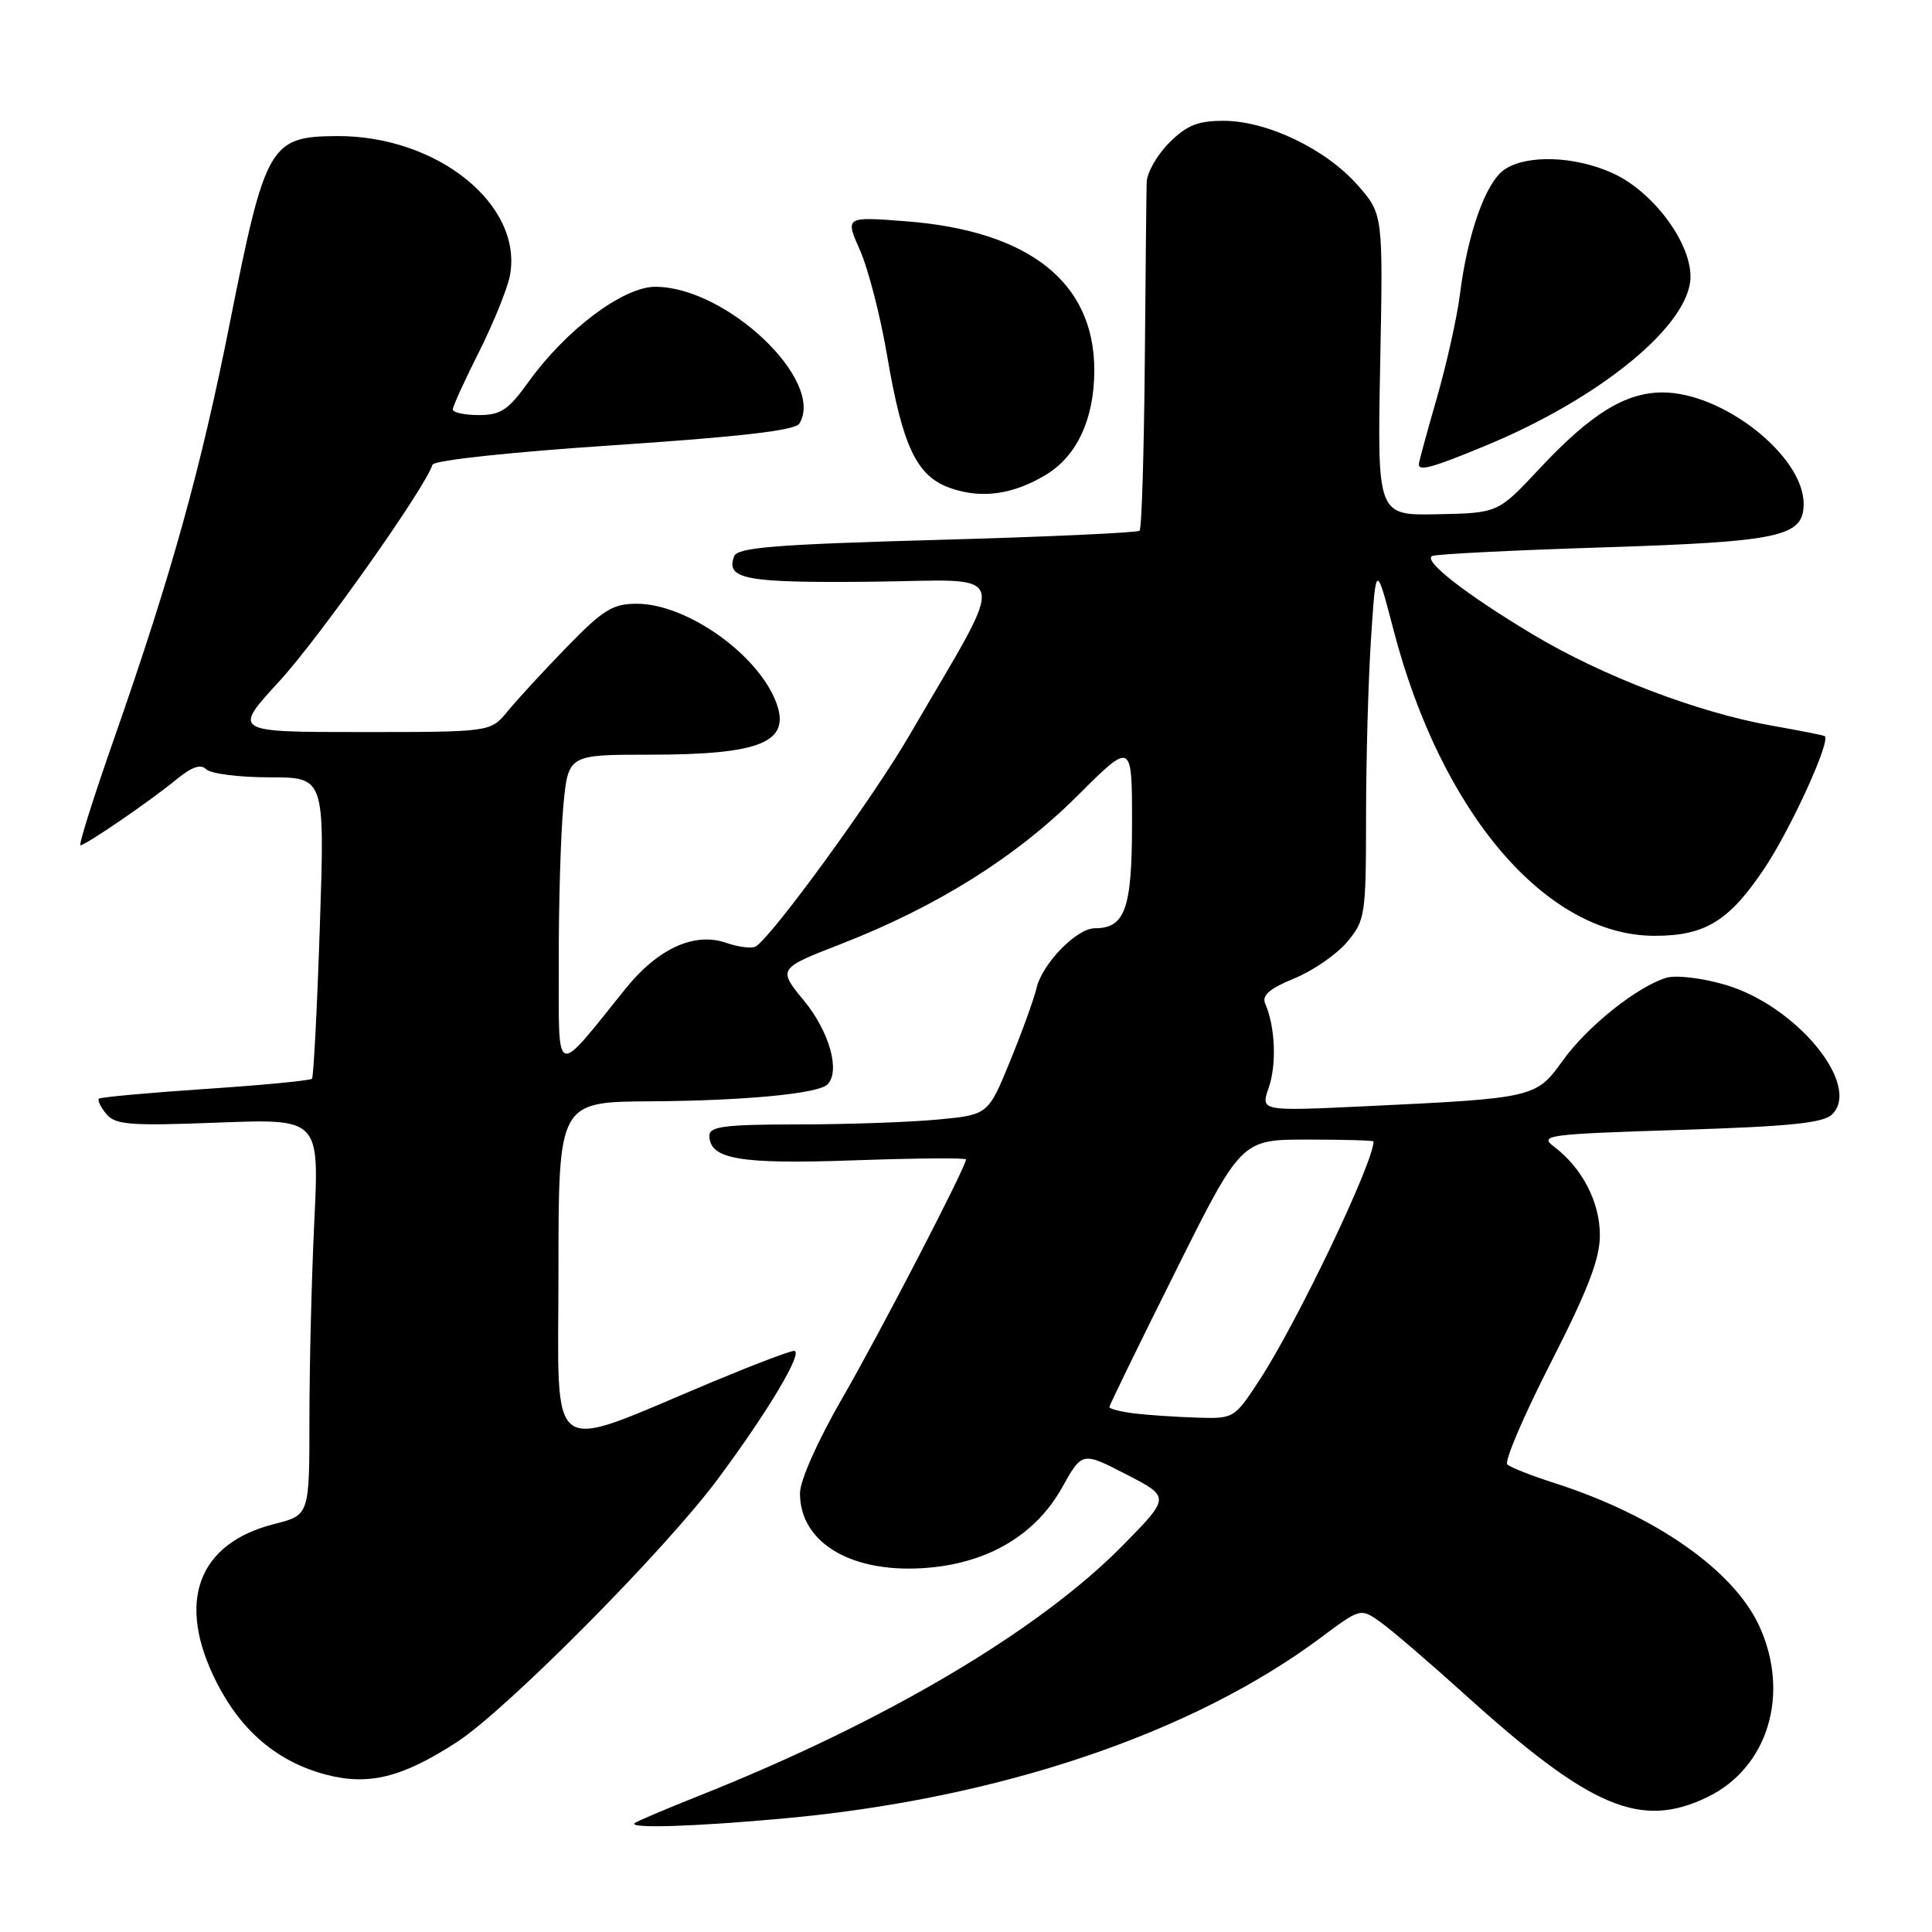 <?xml version="1.0" encoding="UTF-8" standalone="no"?>
<!DOCTYPE svg PUBLIC "-//W3C//DTD SVG 1.1//EN" "http://www.w3.org/Graphics/SVG/1.1/DTD/svg11.dtd" >
<svg xmlns="http://www.w3.org/2000/svg" xmlns:xlink="http://www.w3.org/1999/xlink" version="1.1" viewBox="0 0 256 256">
 <g >
 <path fill="currentColor"
d=" M 104.00 240.94 C 132.37 238.34 157.96 229.71 174.99 217.01 C 180.28 213.06 180.28 213.06 182.95 214.96 C 184.42 216.01 189.40 220.28 194.01 224.45 C 210.77 239.60 217.39 242.41 226.25 238.12 C 234.26 234.24 237.23 224.49 233.13 215.50 C 229.75 208.08 219.33 200.79 206.00 196.52 C 202.97 195.55 200.15 194.44 199.73 194.05 C 199.30 193.67 201.89 187.61 205.48 180.58 C 210.42 170.90 212.00 166.80 211.99 163.65 C 211.99 159.27 209.64 154.75 205.92 151.94 C 203.90 150.42 204.93 150.28 222.53 149.72 C 237.18 149.26 241.62 148.81 242.78 147.65 C 246.68 143.75 237.97 133.21 228.58 130.48 C 225.44 129.57 222.03 129.17 220.76 129.57 C 216.87 130.78 210.32 136.02 207.10 140.50 C 203.53 145.48 203.35 145.52 180.76 146.59 C 167.02 147.24 167.02 147.24 168.12 144.10 C 169.18 141.03 168.97 136.02 167.65 133.00 C 167.17 131.90 168.20 131.00 171.49 129.65 C 173.96 128.64 177.11 126.47 178.49 124.83 C 180.90 121.96 181.00 121.31 181.01 108.17 C 181.01 100.65 181.31 90.02 181.67 84.55 C 182.33 74.59 182.33 74.59 184.67 83.55 C 190.99 107.75 204.89 124.00 219.25 124.00 C 225.96 124.00 229.14 122.04 233.83 115.01 C 237.31 109.80 242.63 98.12 241.79 97.54 C 241.63 97.43 238.45 96.80 234.72 96.14 C 224.94 94.41 212.22 89.54 203.03 84.02 C 194.17 78.69 188.60 74.36 189.75 73.68 C 190.16 73.43 200.40 72.91 212.50 72.53 C 235.99 71.77 239.01 71.11 238.99 66.73 C 238.97 60.40 228.31 52.00 220.30 52.00 C 215.35 52.01 210.78 54.84 204.00 62.09 C 198.50 67.98 198.50 67.98 190.50 68.14 C 182.50 68.31 182.50 68.31 182.88 48.34 C 183.27 28.37 183.27 28.37 179.89 24.53 C 175.71 19.77 167.92 16.02 162.17 16.01 C 158.72 16.00 157.26 16.59 154.92 18.92 C 153.32 20.53 151.97 22.89 151.94 24.17 C 151.90 25.45 151.79 36.25 151.69 48.17 C 151.58 60.08 151.28 70.05 151.00 70.32 C 150.72 70.59 138.65 71.14 124.17 71.54 C 102.74 72.14 97.73 72.54 97.28 73.70 C 96.11 76.76 98.77 77.25 115.53 77.08 C 134.32 76.88 133.78 74.60 120.45 97.52 C 115.67 105.74 102.34 124.06 100.14 125.41 C 99.64 125.72 97.88 125.50 96.22 124.93 C 92.03 123.47 87.19 125.67 82.90 130.99 C 73.32 142.88 74.06 143.17 74.04 127.50 C 74.02 119.80 74.30 110.46 74.65 106.75 C 75.29 100.00 75.29 100.00 86.08 100.00 C 100.82 100.00 104.83 98.35 102.85 93.08 C 100.45 86.70 90.99 80.00 84.38 80.00 C 81.19 80.00 79.91 80.79 75.09 85.75 C 72.02 88.91 68.49 92.74 67.26 94.25 C 65.01 97.00 65.01 97.00 47.92 97.00 C 30.82 97.00 30.82 97.00 37.03 90.25 C 42.28 84.53 56.23 64.82 57.31 61.58 C 57.50 60.99 67.67 59.90 81.39 58.99 C 98.04 57.88 105.36 57.03 105.91 56.14 C 109.41 50.49 96.26 38.00 86.82 38.00 C 82.58 38.00 75.00 43.69 70.04 50.59 C 67.35 54.33 66.36 55.00 63.44 55.00 C 61.55 55.00 60.00 54.66 60.00 54.25 C 60.00 53.84 61.57 50.39 63.49 46.59 C 65.40 42.78 67.24 38.24 67.57 36.50 C 69.32 27.12 57.92 17.95 44.62 18.03 C 35.77 18.09 35.15 19.16 30.48 42.66 C 26.61 62.15 22.77 75.98 15.15 97.78 C 12.41 105.60 10.39 112.00 10.66 112.00 C 11.35 112.00 19.97 106.09 23.39 103.27 C 25.43 101.60 26.60 101.20 27.34 101.94 C 27.92 102.52 31.69 103.00 35.72 103.00 C 43.04 103.00 43.04 103.00 42.38 122.75 C 42.02 133.61 41.55 142.70 41.34 142.94 C 41.13 143.18 34.78 143.79 27.23 144.29 C 19.68 144.80 13.32 145.38 13.11 145.58 C 12.89 145.78 13.33 146.70 14.09 147.61 C 15.29 149.05 17.21 149.20 28.88 148.75 C 42.30 148.24 42.30 148.24 41.65 161.78 C 41.29 169.22 41.00 181.04 41.00 188.04 C 41.00 200.76 41.00 200.76 36.38 201.93 C 26.13 204.51 23.29 212.35 28.75 223.02 C 32.03 229.44 36.81 233.45 43.16 235.14 C 48.86 236.64 53.28 235.54 60.55 230.83 C 67.13 226.55 88.12 205.40 95.10 196.00 C 101.82 186.96 106.55 179.00 105.21 179.00 C 104.67 179.00 99.79 180.86 94.37 183.12 C 72.03 192.46 74.00 193.88 74.00 168.45 C 74.00 146.00 74.00 146.00 86.25 145.93 C 98.63 145.85 108.41 144.92 109.64 143.70 C 111.37 141.97 109.92 136.74 106.59 132.67 C 103.04 128.35 103.04 128.35 111.47 125.07 C 124.13 120.14 134.61 113.58 142.75 105.46 C 150.00 98.23 150.00 98.23 150.00 109.04 C 150.00 120.43 149.09 123.00 145.06 123.00 C 142.67 123.00 138.11 127.68 137.35 130.91 C 137.02 132.33 135.44 136.70 133.84 140.61 C 130.93 147.72 130.93 147.72 124.22 148.35 C 120.52 148.70 112.21 148.99 105.75 148.99 C 96.10 149.00 94.00 149.26 94.00 150.46 C 94.00 153.61 97.98 154.29 113.19 153.75 C 121.34 153.46 128.00 153.41 128.00 153.63 C 128.00 154.62 116.61 176.61 111.57 185.33 C 108.34 190.93 106.00 196.19 106.00 197.86 C 106.00 204.56 113.07 208.63 123.15 207.72 C 131.13 207.00 137.28 203.28 140.73 197.11 C 143.39 192.35 143.39 192.35 149.23 195.36 C 155.07 198.37 155.07 198.37 148.79 204.76 C 137.61 216.13 117.07 228.25 92.50 238.00 C 88.10 239.75 84.31 241.36 84.08 241.59 C 83.35 242.31 92.14 242.03 104.00 240.94 Z  M 138.64 62.88 C 142.73 60.39 145.00 55.46 145.00 49.05 C 145.00 37.40 136.37 30.58 120.03 29.32 C 111.98 28.70 111.98 28.70 113.96 33.18 C 115.05 35.64 116.66 41.89 117.54 47.08 C 119.61 59.25 121.47 63.15 126.00 64.70 C 130.12 66.12 134.29 65.52 138.64 62.88 Z  M 196.67 59.13 C 212.12 52.77 224.00 42.99 224.00 36.65 C 224.00 32.03 218.97 25.34 213.69 22.95 C 208.64 20.65 202.23 20.45 199.30 22.50 C 196.85 24.22 194.45 30.99 193.45 39.00 C 193.07 42.02 191.69 48.22 190.38 52.77 C 189.07 57.31 188.00 61.25 188.00 61.52 C 188.00 62.46 189.81 61.97 196.67 59.13 Z  M 150.25 187.28 C 148.46 187.05 147.00 186.68 147.00 186.44 C 147.00 186.21 150.93 178.14 155.74 168.51 C 164.47 151.00 164.47 151.00 173.24 151.00 C 178.06 151.00 182.00 151.11 182.00 151.25 C 181.99 154.08 171.86 175.27 166.88 182.88 C 163.55 187.97 163.50 188.00 158.52 187.84 C 155.76 187.75 152.04 187.50 150.25 187.28 Z "/>
</g>
</svg>